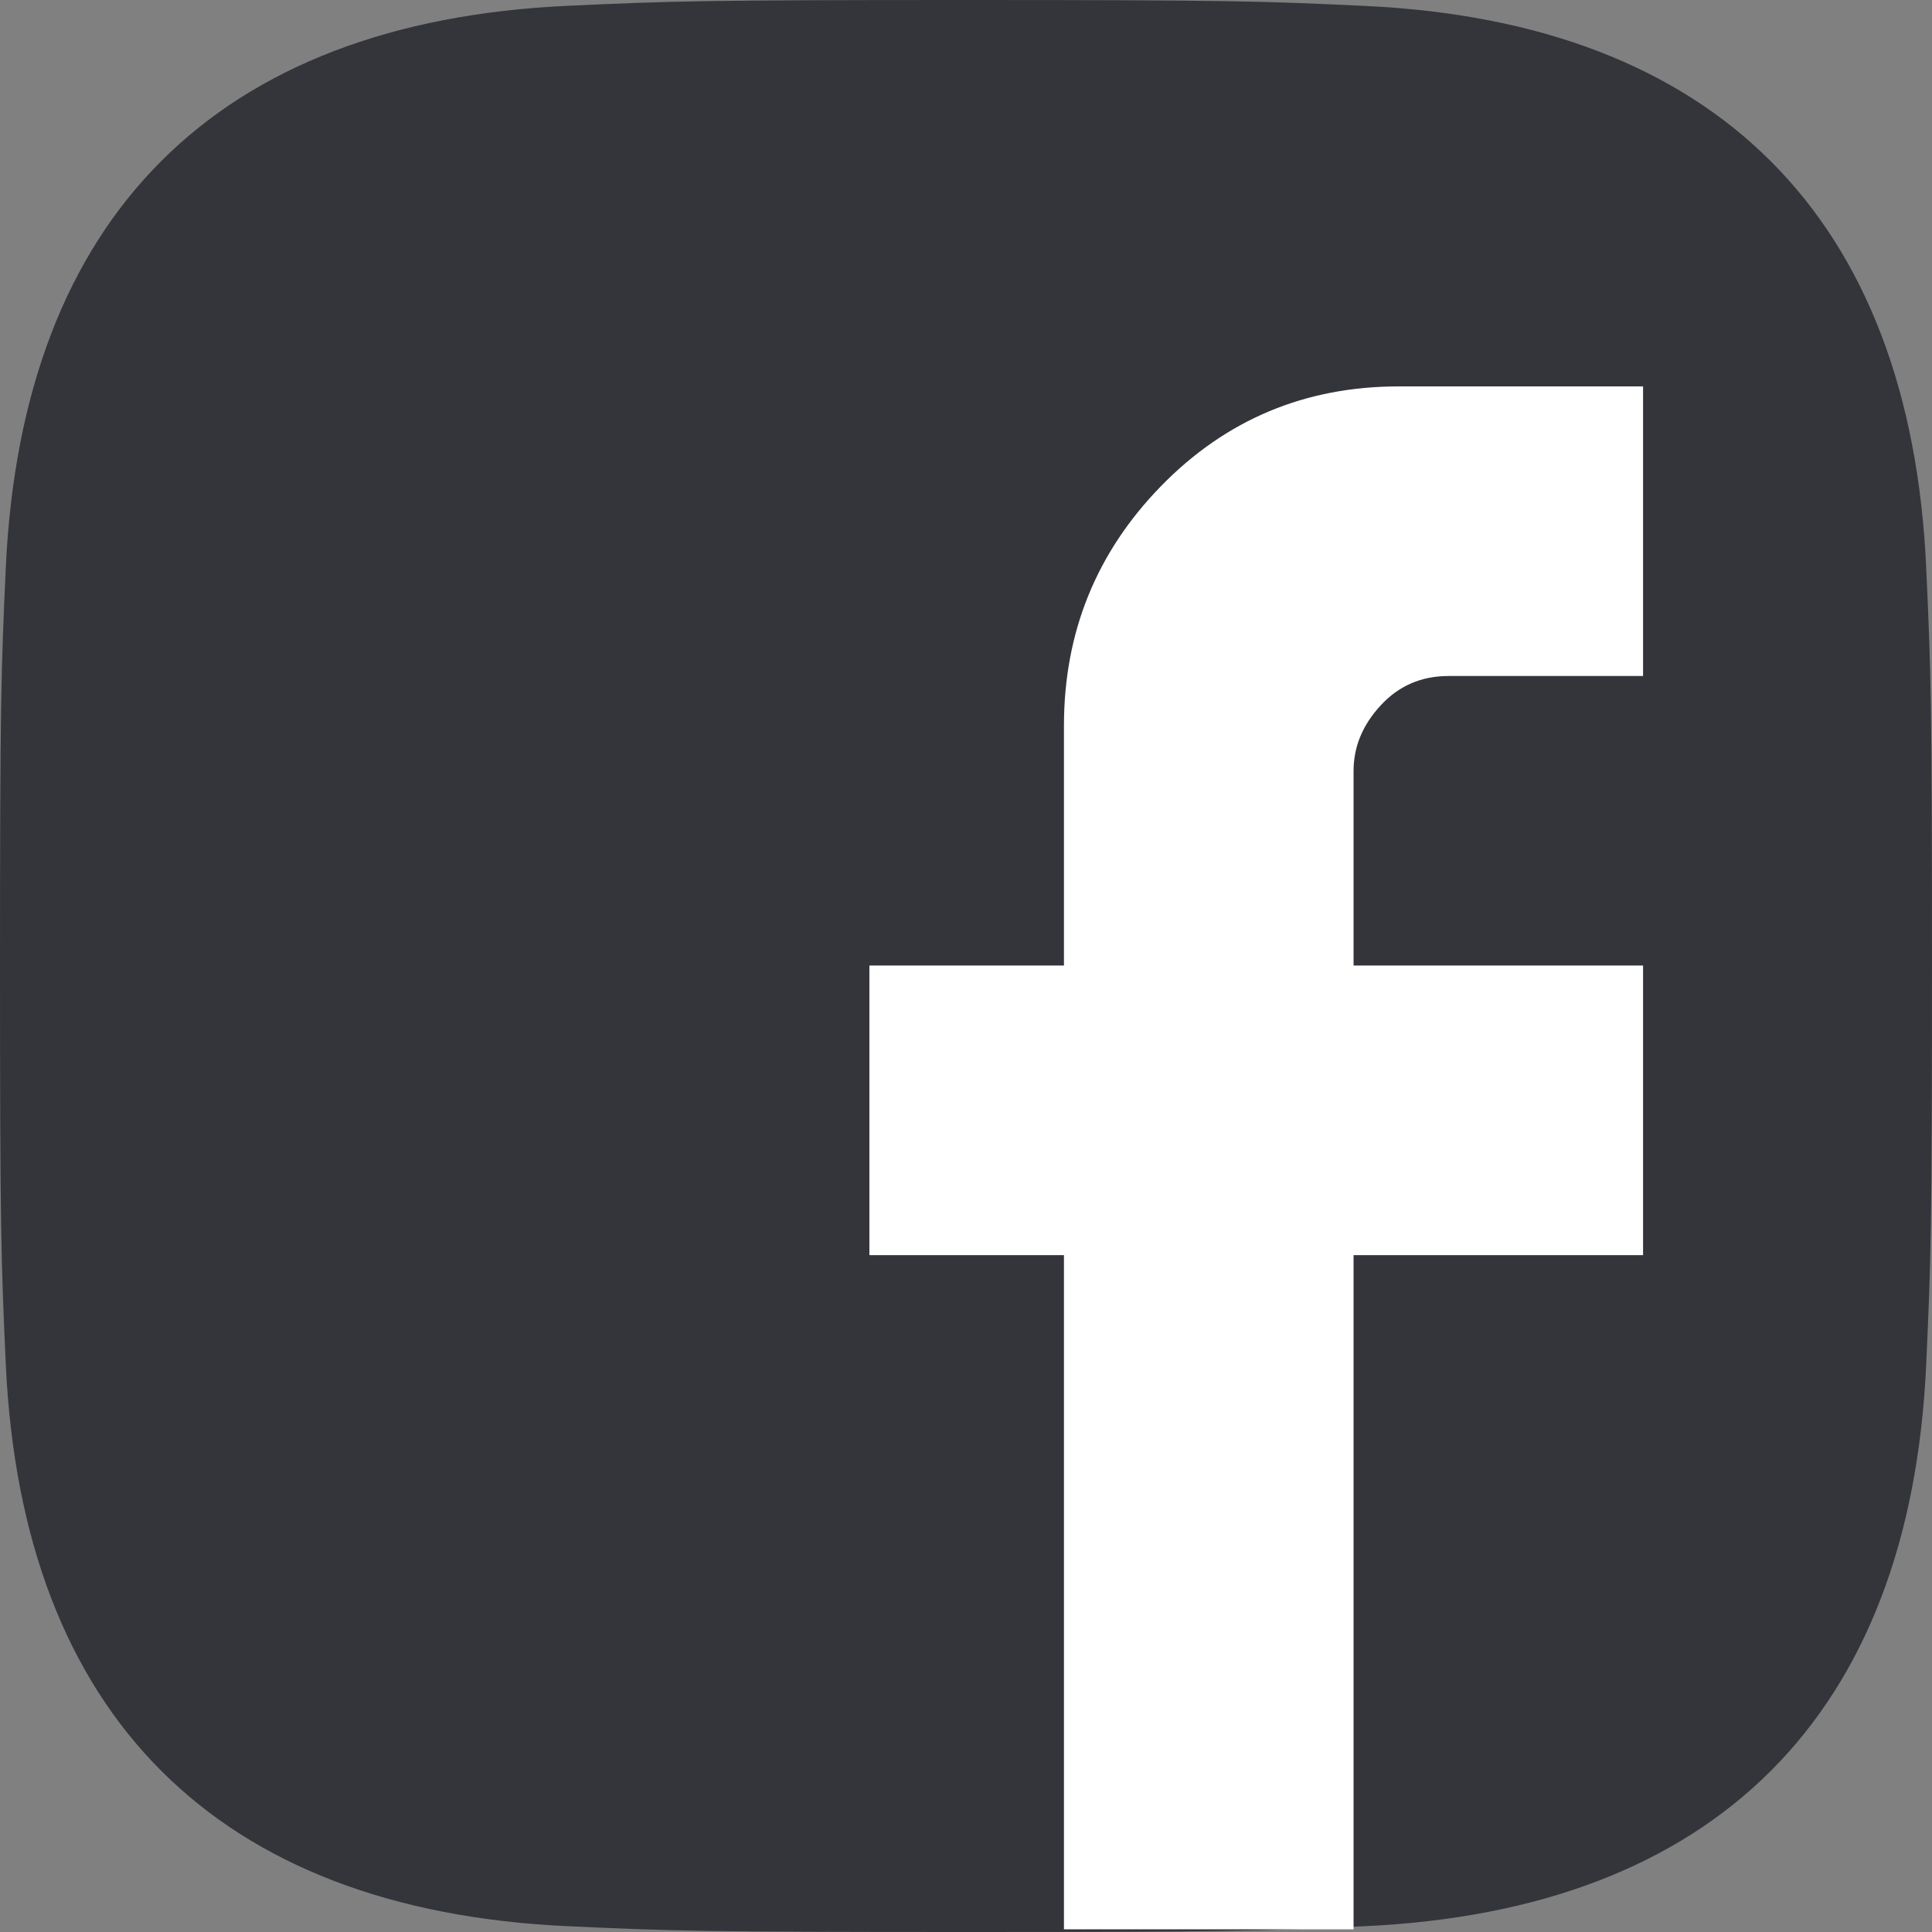 <?xml version="1.0" encoding="UTF-8"?>
<svg width="20px" height="20px" viewBox="0 0 20 20" version="1.1" xmlns="http://www.w3.org/2000/svg" xmlns:xlink="http://www.w3.org/1999/xlink">
    <rect x="0" y="0" width="20" height="20" fill="#808080" stroke="none"/>
    <!-- Generator: Sketch 46.2 (44496) - http://www.bohemiancoding.com/sketch -->
    <title>Group 3</title>
    <desc>Created with Sketch.</desc>
    <defs></defs>
    <g id="Page-1" stroke="none" stroke-width="1" fill="none" fill-rule="evenodd">
        <g id="Group-5" transform="translate(-982, -133)">
            <g id="Group" transform="translate(899, 133)">
                <g id="Group-3" transform="translate(83, 0)">
                    <path d="M19.94,5.878 C19.776,2.25 17.759,0.228 14.124,0.061 C13.056,0.011 12.716,0 10,0 C7.284,0 6.945,0.011 5.878,0.06 C2.245,0.226 0.228,2.241 0.06,5.876 C0.011,6.944 0,7.285 0,10 C0,12.716 0.011,13.056 0.06,14.123 C0.228,17.755 2.243,19.774 5.878,19.94 C6.945,19.989 7.284,20 10,20 C12.716,20 13.056,19.989 14.124,19.94 C17.751,19.774 19.776,17.759 19.94,14.123 C19.989,13.056 20,12.716 20,10 C20,7.285 19.989,6.944 19.94,5.878 Z" id="Mask" fill="#33353A" fill-rule="nonzero"></path>
                    <path d="M17.009,4 L14.48,4 C13.512,4 12.692,4.343 12.021,5.03 C11.35,5.717 11.014,6.545 11.014,7.513 L11.014,9.995 L9,9.995 L9,12.993 L11.014,12.993 L11.014,19.972 L14.012,19.972 L14.012,12.993 L17.009,12.993 L17.009,9.995 L14.012,9.995 L14.012,7.981 C14.012,7.731 14.105,7.505 14.293,7.302 C14.48,7.099 14.714,6.998 14.995,6.998 L17.009,6.998 L17.009,4 Z" id="Path" fill="#FFFFFF"></path>
                </g>
            </g>
        </g>
    </g>
</svg>